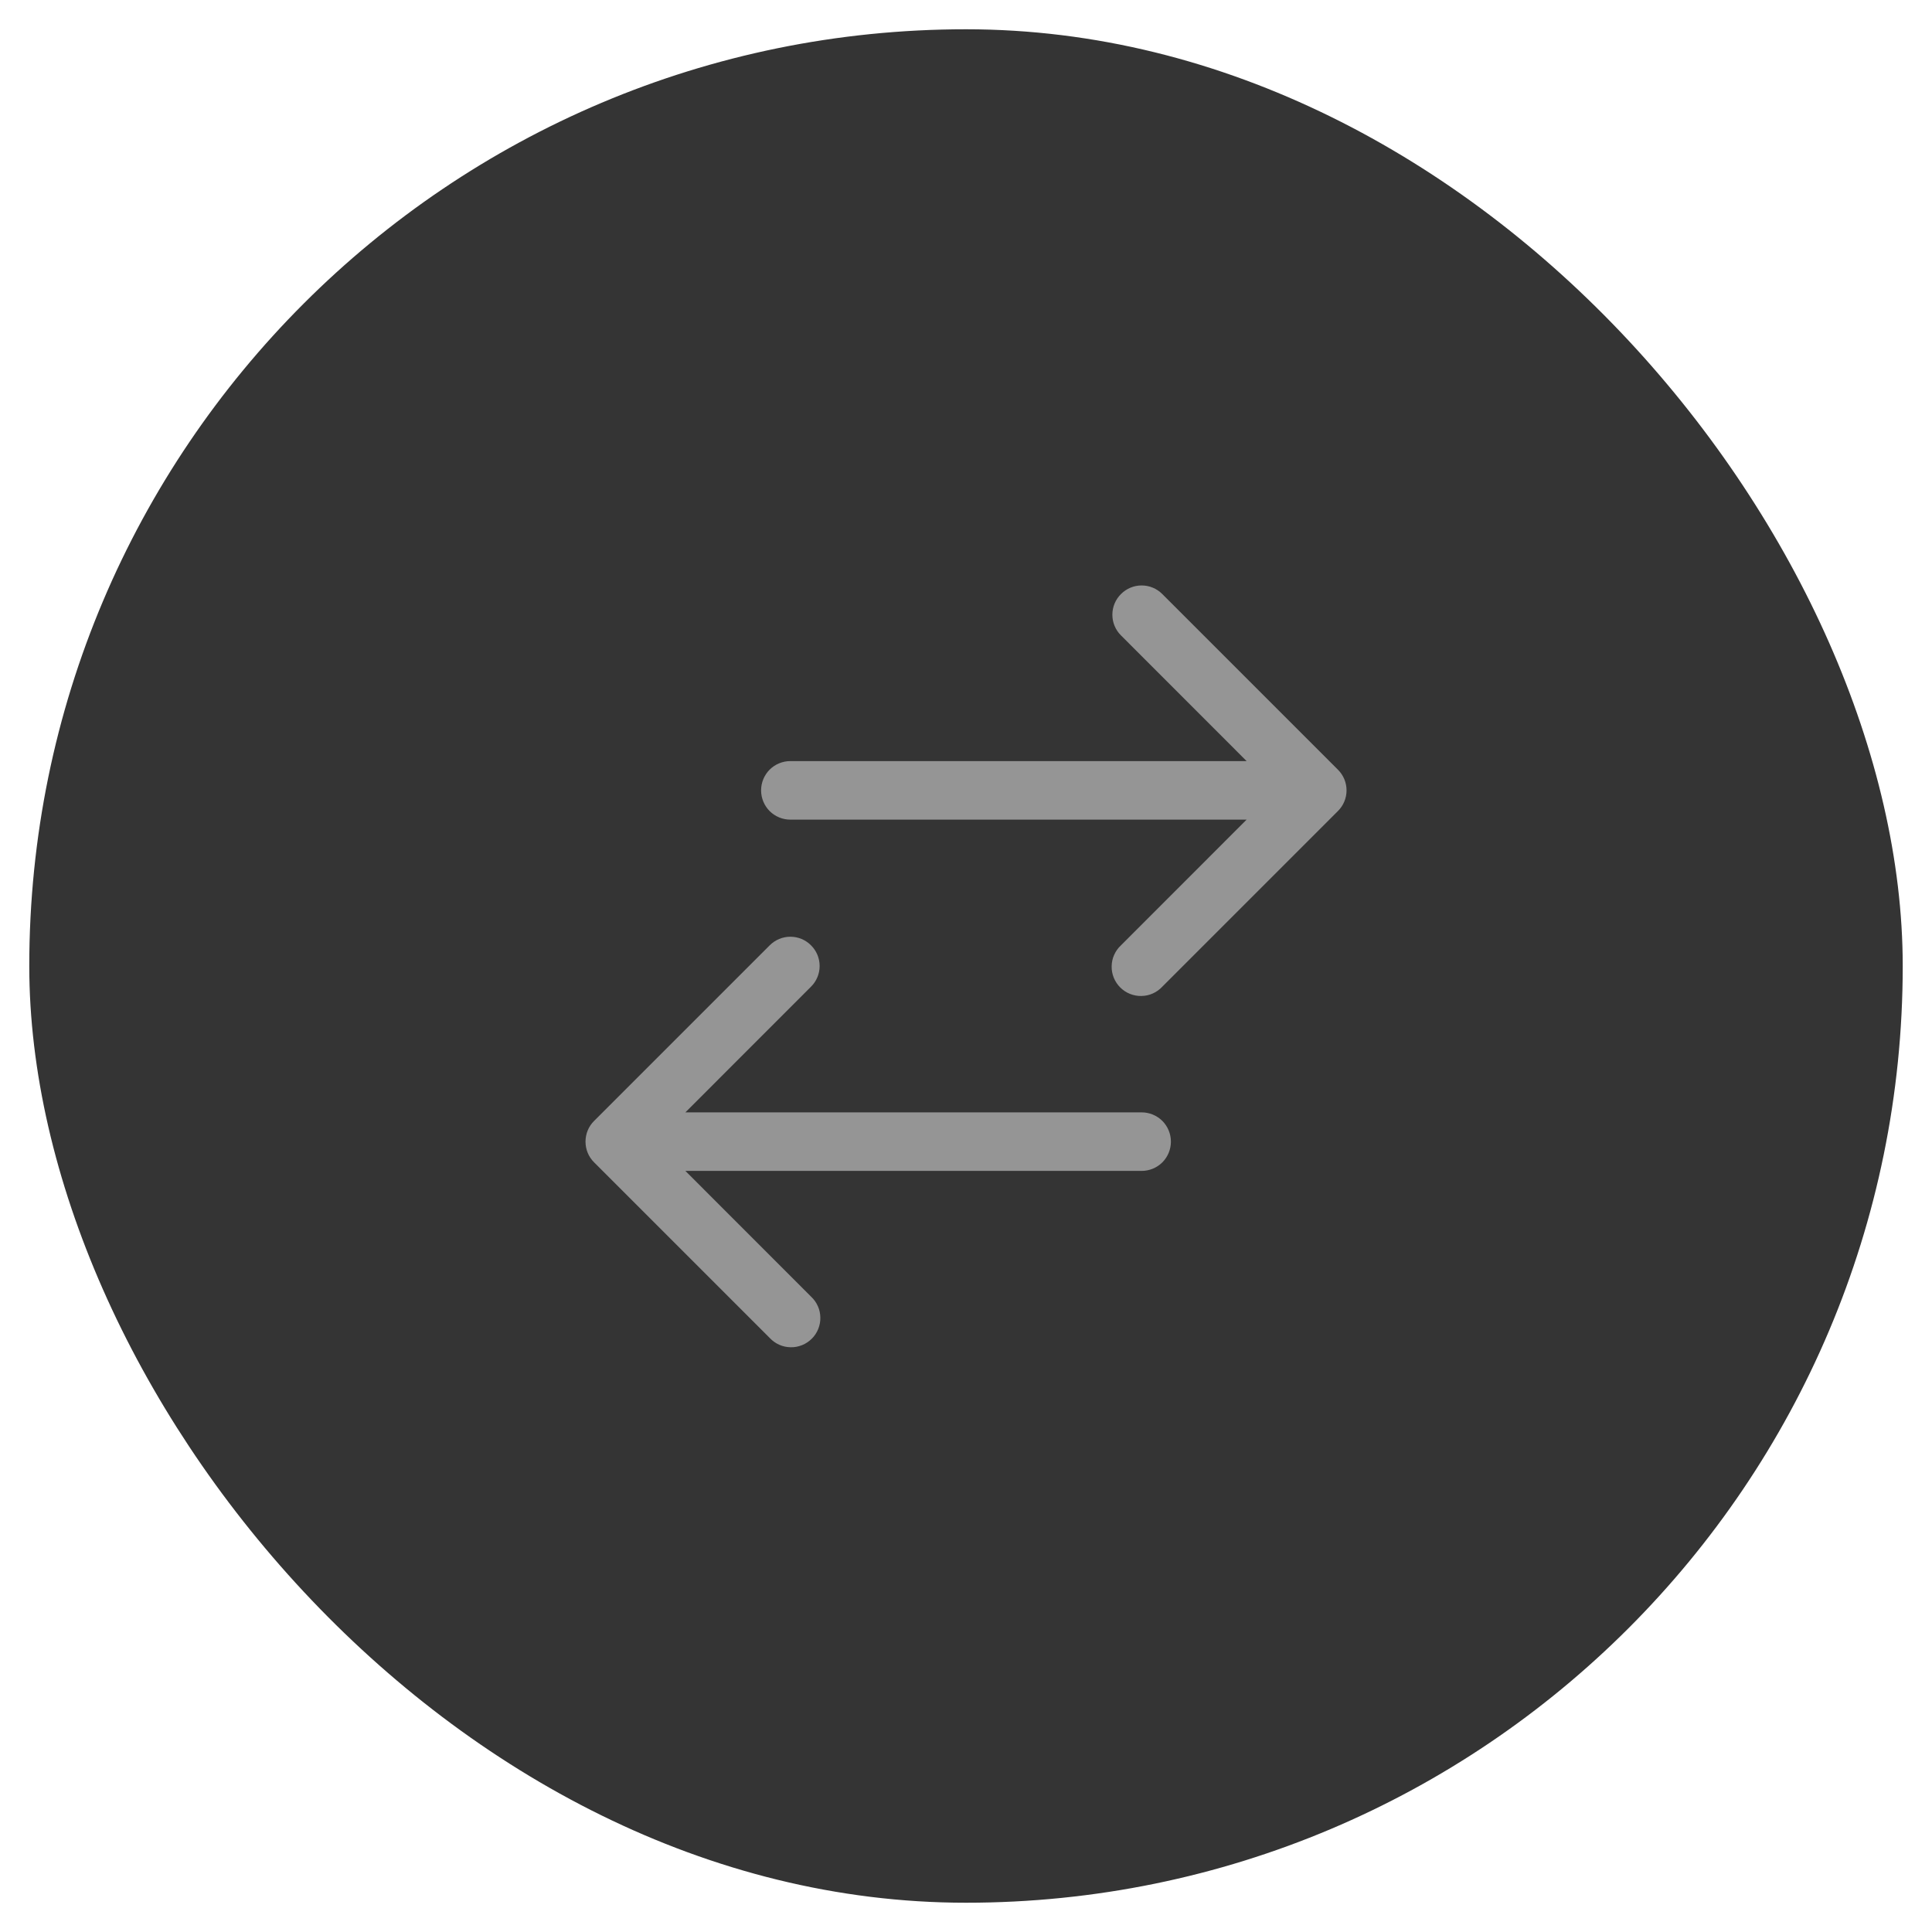 <svg width="33" height="33" viewBox="0 0 33 33" fill="none" xmlns="http://www.w3.org/2000/svg">
<rect x="0.5" y="0.5" width="32" height="32" rx="16" fill="#343434"/>
<path fill-rule="evenodd" clip-rule="evenodd" d="M19.147 10.147C19.241 10.053 19.367 10 19.5 10C19.633 10 19.76 10.053 19.853 10.147L22.853 13.147C22.947 13.24 23 13.367 23 13.5C23 13.633 22.947 13.76 22.853 13.853L19.853 16.853C19.808 16.902 19.752 16.942 19.691 16.969C19.63 16.997 19.564 17.011 19.496 17.012C19.429 17.014 19.363 17.001 19.3 16.976C19.238 16.951 19.181 16.913 19.134 16.866C19.087 16.819 19.049 16.762 19.024 16.7C18.999 16.637 18.986 16.571 18.988 16.504C18.989 16.436 19.003 16.37 19.031 16.309C19.058 16.248 19.098 16.192 19.147 16.147L21.293 14H13.5C13.367 14 13.24 13.947 13.146 13.854C13.053 13.76 13 13.633 13 13.5C13 13.367 13.053 13.24 13.146 13.146C13.24 13.053 13.367 13 13.5 13H21.293L19.147 10.853C19.053 10.76 19 10.633 19 10.5C19 10.367 19.053 10.24 19.147 10.147ZM13.853 16.147C13.947 16.24 14 16.367 14 16.5C14 16.633 13.947 16.76 13.853 16.853L11.707 19H19.5C19.633 19 19.76 19.053 19.854 19.146C19.947 19.24 20 19.367 20 19.5C20 19.633 19.947 19.76 19.854 19.854C19.76 19.947 19.633 20 19.5 20H11.707L13.853 22.147C13.902 22.192 13.942 22.248 13.969 22.309C13.997 22.37 14.011 22.436 14.012 22.504C14.014 22.571 14.001 22.637 13.976 22.7C13.951 22.762 13.914 22.819 13.866 22.866C13.819 22.913 13.762 22.951 13.7 22.976C13.637 23.001 13.571 23.014 13.504 23.012C13.437 23.011 13.37 22.997 13.309 22.969C13.248 22.942 13.193 22.902 13.147 22.853L10.147 19.853C10.053 19.76 10.001 19.633 10.001 19.5C10.001 19.367 10.053 19.24 10.147 19.147L13.147 16.147C13.241 16.053 13.367 16 13.5 16C13.633 16 13.76 16.053 13.853 16.147Z" fill="#959595"/>
</svg>
